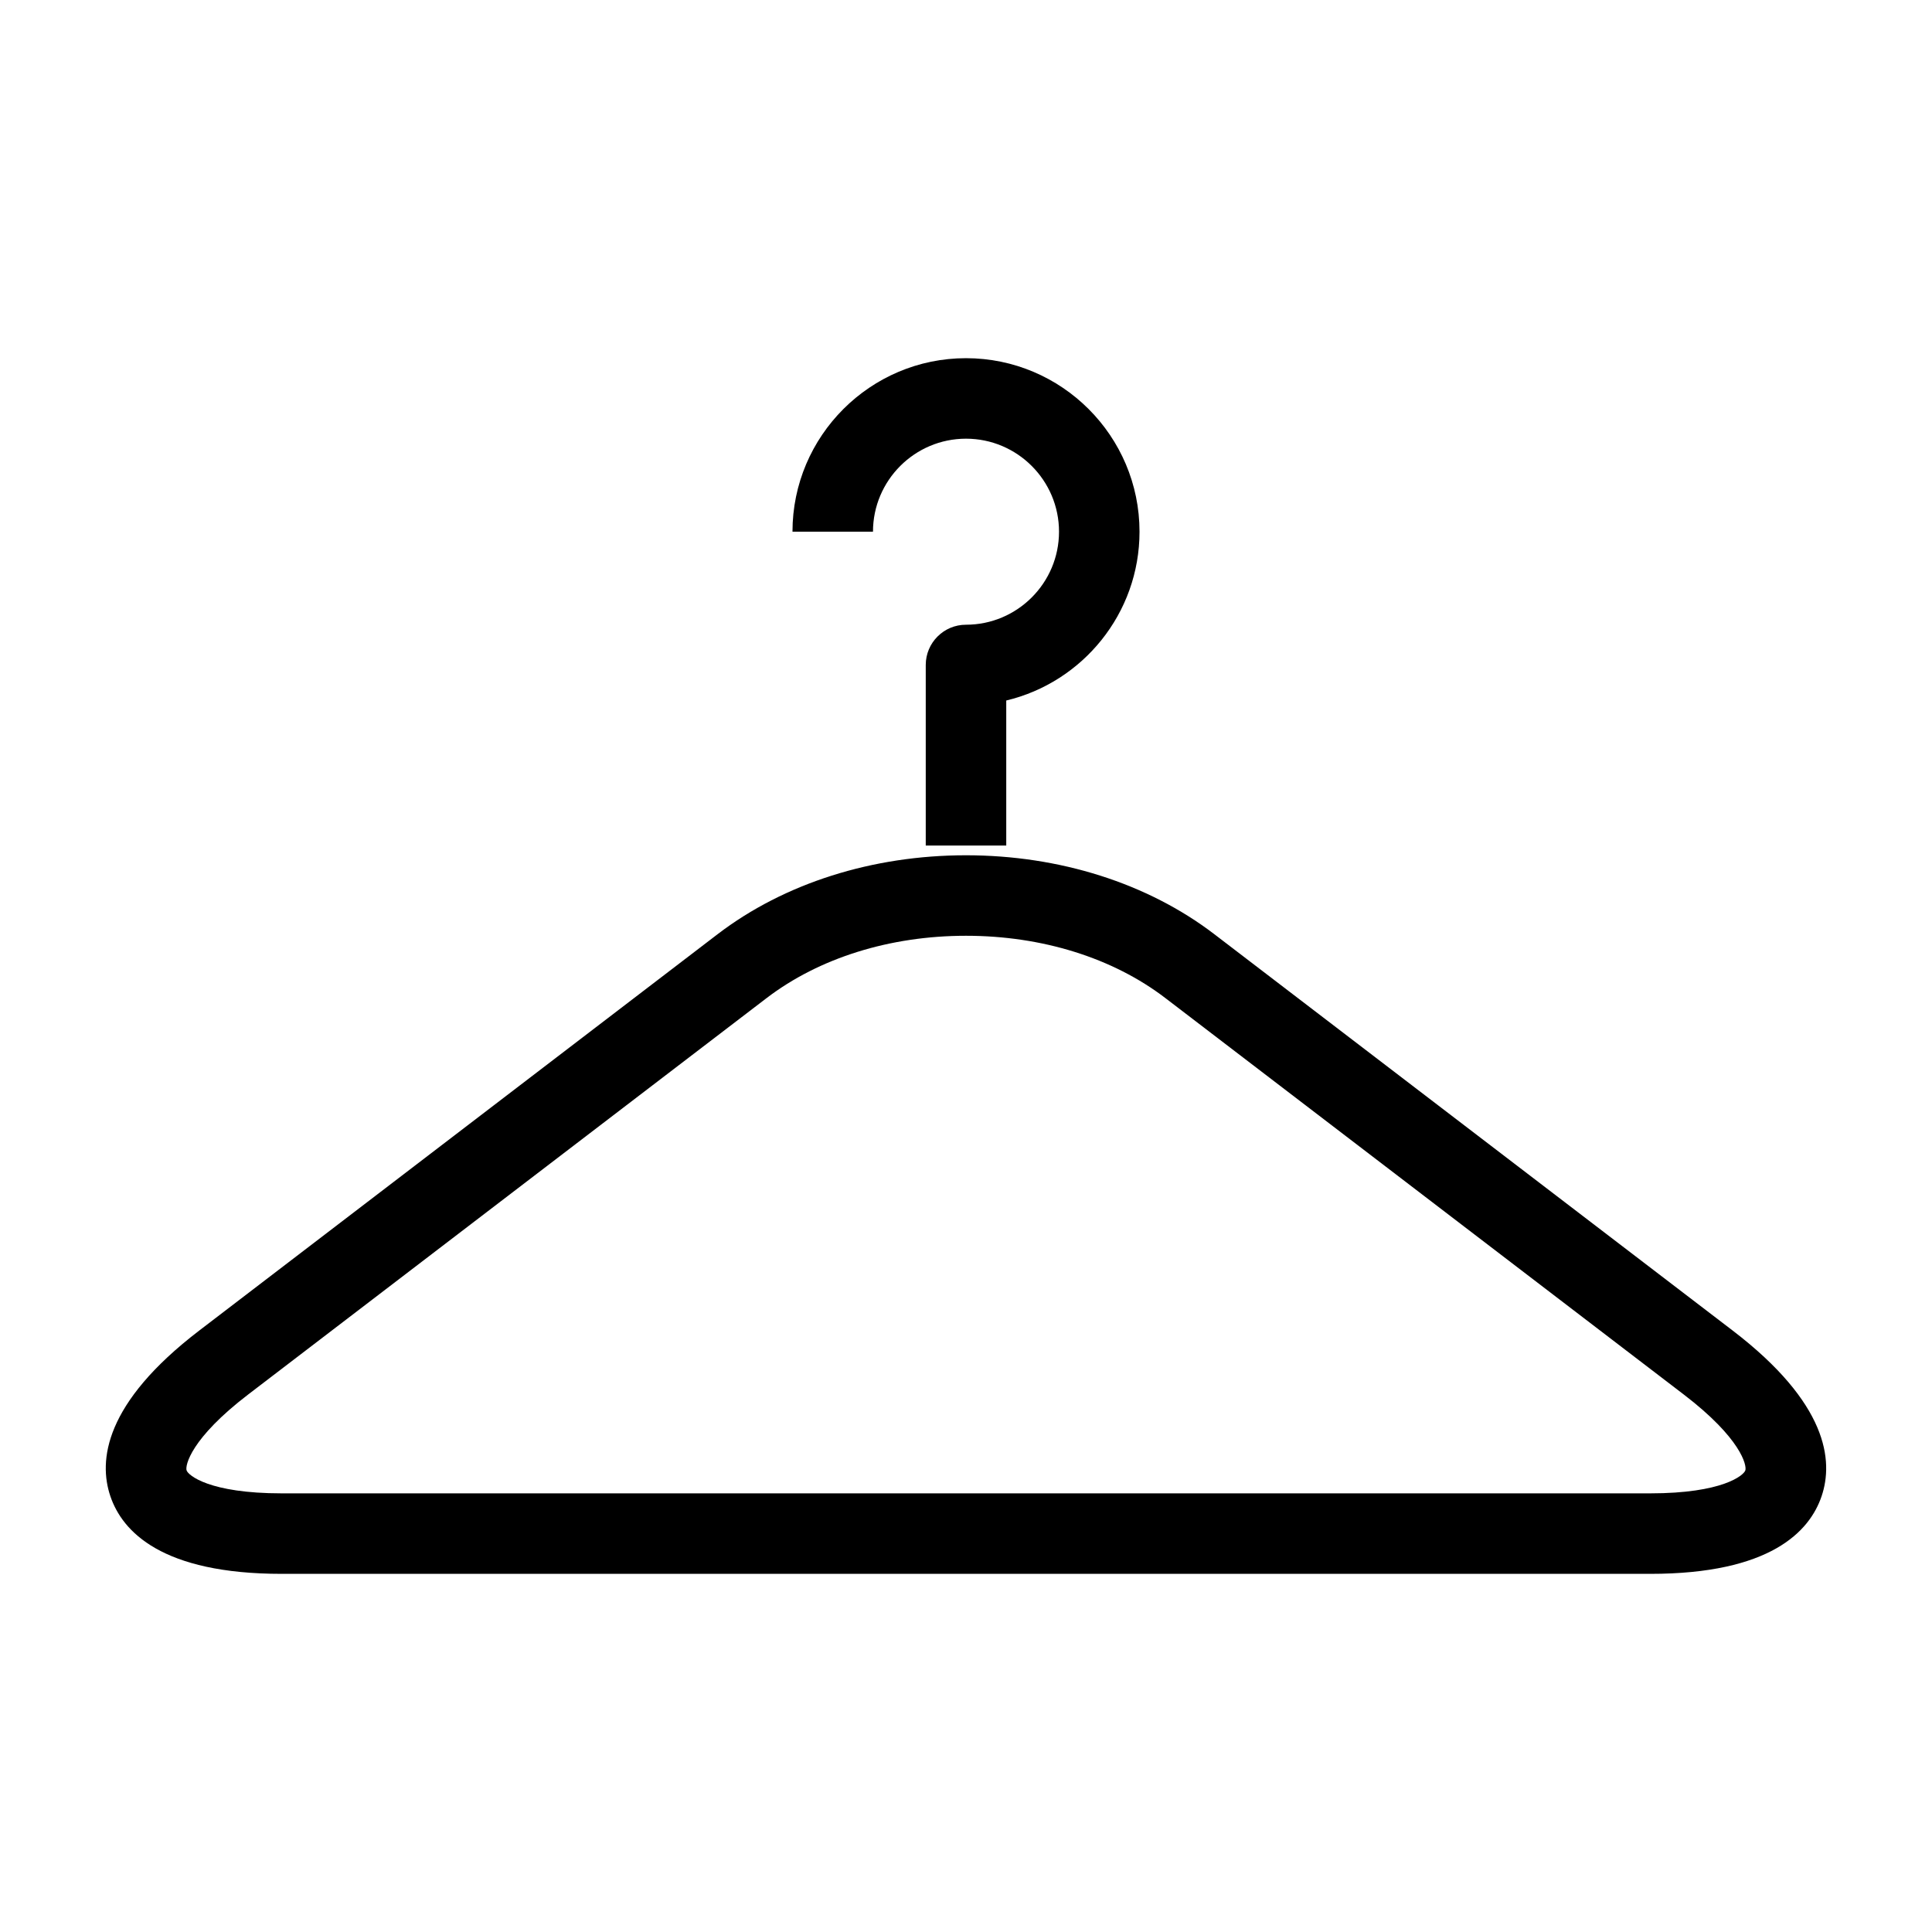 <?xml version="1.0" encoding="utf-8"?>
<!-- Generator: Adobe Illustrator 16.0.0, SVG Export Plug-In . SVG Version: 6.00 Build 0)  -->
<!DOCTYPE svg PUBLIC "-//W3C//DTD SVG 1.1//EN" "http://www.w3.org/Graphics/SVG/1.1/DTD/svg11.dtd">
<svg version="1.1" id="Layer_1" xmlns="http://www.w3.org/2000/svg" xmlns:xlink="http://www.w3.org/1999/xlink" x="0px" y="0px"
	 width="48px" height="48px" viewBox="0 0 48 48" enable-background="new 0 0 48 48" xml:space="preserve">
<g>
	<g>
		<path d="M41,39.102H7c-2.979,0-3.96-1.049-4.258-1.929s-0.156-2.309,2.211-4.118l12.878-9.847
			c1.653-1.263,3.844-1.959,6.168-1.959c2.325,0,4.516,0.696,6.168,1.959l12.879,9.848c2.366,1.809,2.509,3.237,2.211,4.117
			S43.979,39.102,41,39.102z M24,23.249c-1.888,0-3.647,0.55-4.954,1.548L6.168,34.644c-1.432,1.095-1.572,1.768-1.532,1.888
			c0.041,0.121,0.561,0.57,2.363,0.57h34c1.802,0,2.322-0.449,2.363-0.57c0.041-0.12-0.1-0.793-1.531-1.887l-12.879-9.849
			C27.647,23.798,25.889,23.249,24,23.249z"/>
	</g>
	<path d="M25,21.007h-2v-4.486c0-0.552,0.448-1,1-1c1.274,0,2.311-1.037,2.311-2.311S25.274,10.899,24,10.899
		s-2.311,1.037-2.311,2.311h-2c0-2.377,1.934-4.311,4.311-4.311s4.311,1.934,4.311,4.311c0,2.033-1.414,3.742-3.311,4.194V21.007z"
		/>
</g>
</svg>
